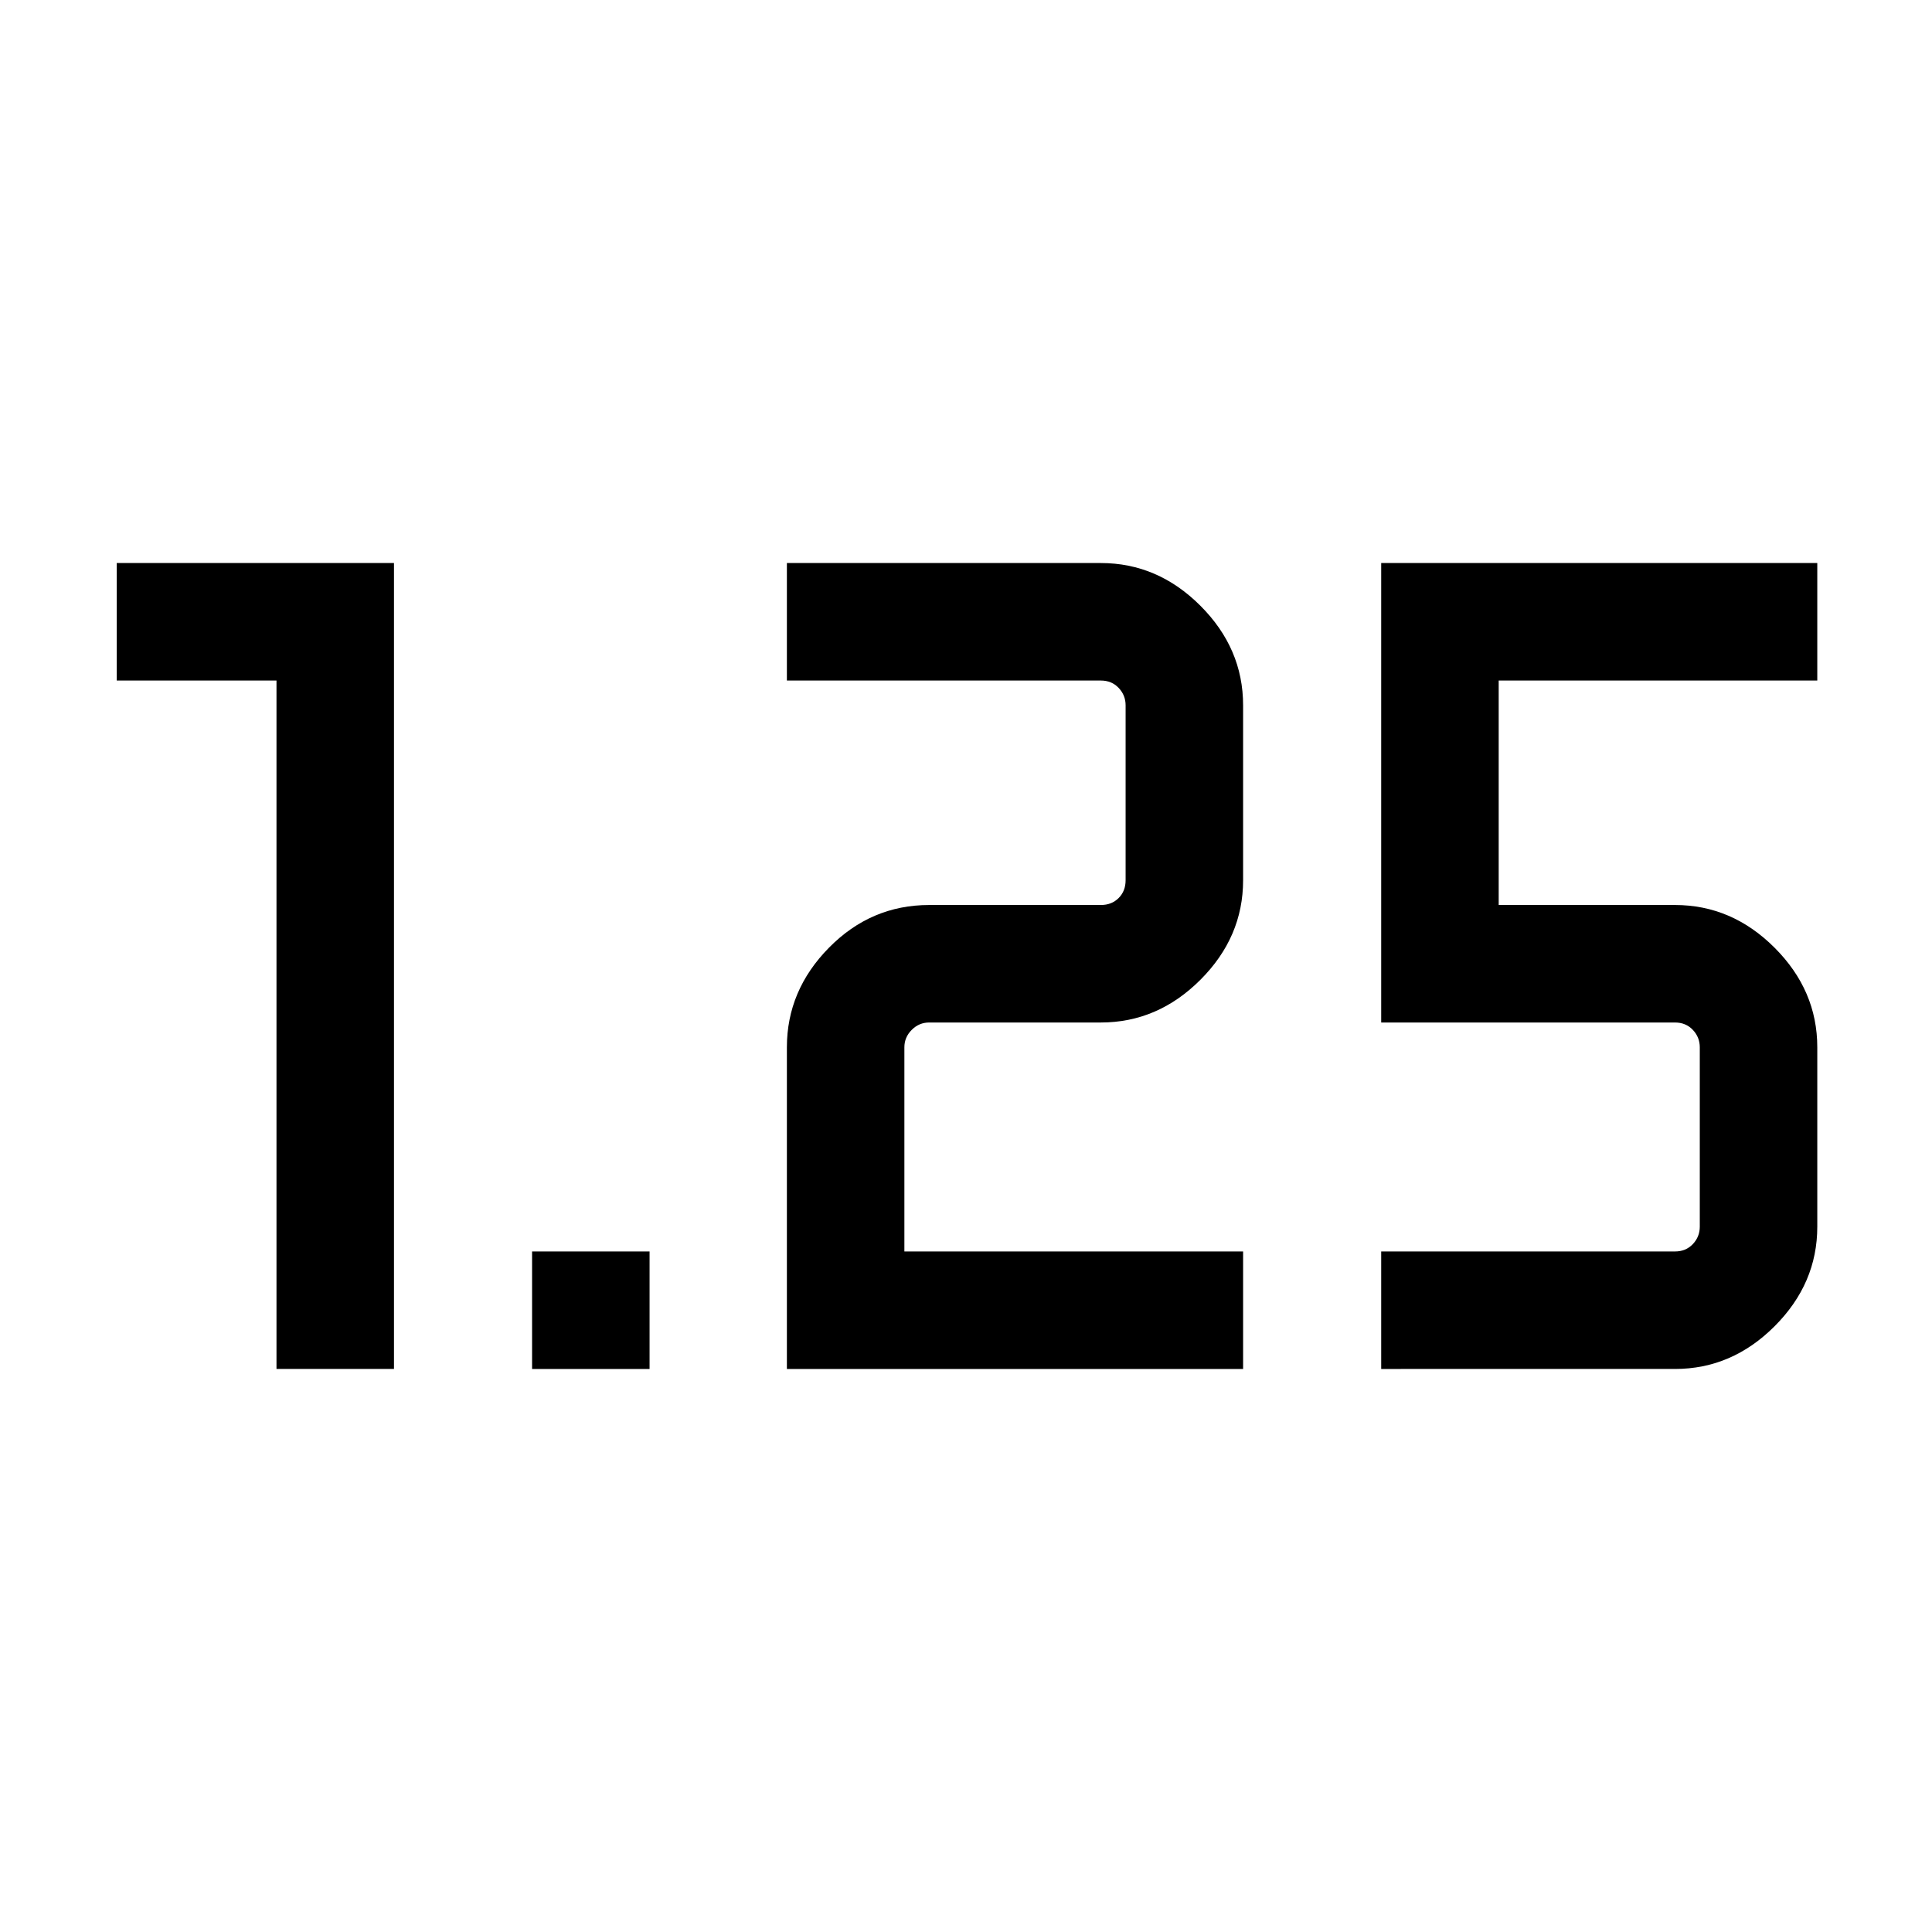<svg xmlns="http://www.w3.org/2000/svg" height="48" viewBox="0 -960 960 960" width="48"><path d="M264.385-279.77v-58.384h58.384v58.384h-58.384Zm421.922 0v-58.384h145.999q5.385 0 8.847-3.654 3.462-3.654 3.462-8.654v-89.153q0-5-3.462-8.654-3.462-3.655-8.847-3.655H686.307V-680.23h216.692v58.384H744.691v111.539h87.615q28.254 0 49.473 21.219 21.22 21.219 21.22 49.473v89.153q0 28.254-21.22 49.473-21.219 21.219-49.473 21.219H686.307Zm-295.307 0v-159.845q0-28.254 20.901-49.473 20.9-21.219 49.792-21.219h85.306q5.385 0 8.847-3.462 3.462-3.462 3.462-8.847v-86.922q0-5-3.462-8.654t-8.847-3.654H391v-58.384h155.999q28.254 0 49.473 21.219 21.219 21.219 21.219 49.473v86.922q0 28.254-21.219 49.473-21.219 21.219-49.473 21.219h-85.306q-5.001 0-8.655 3.655-3.654 3.654-3.654 8.654v101.461h168.307v58.384H391Zm-253.614 0v-342.076H58.001v-58.384H195.77v400.46h-58.383Z"/></svg>